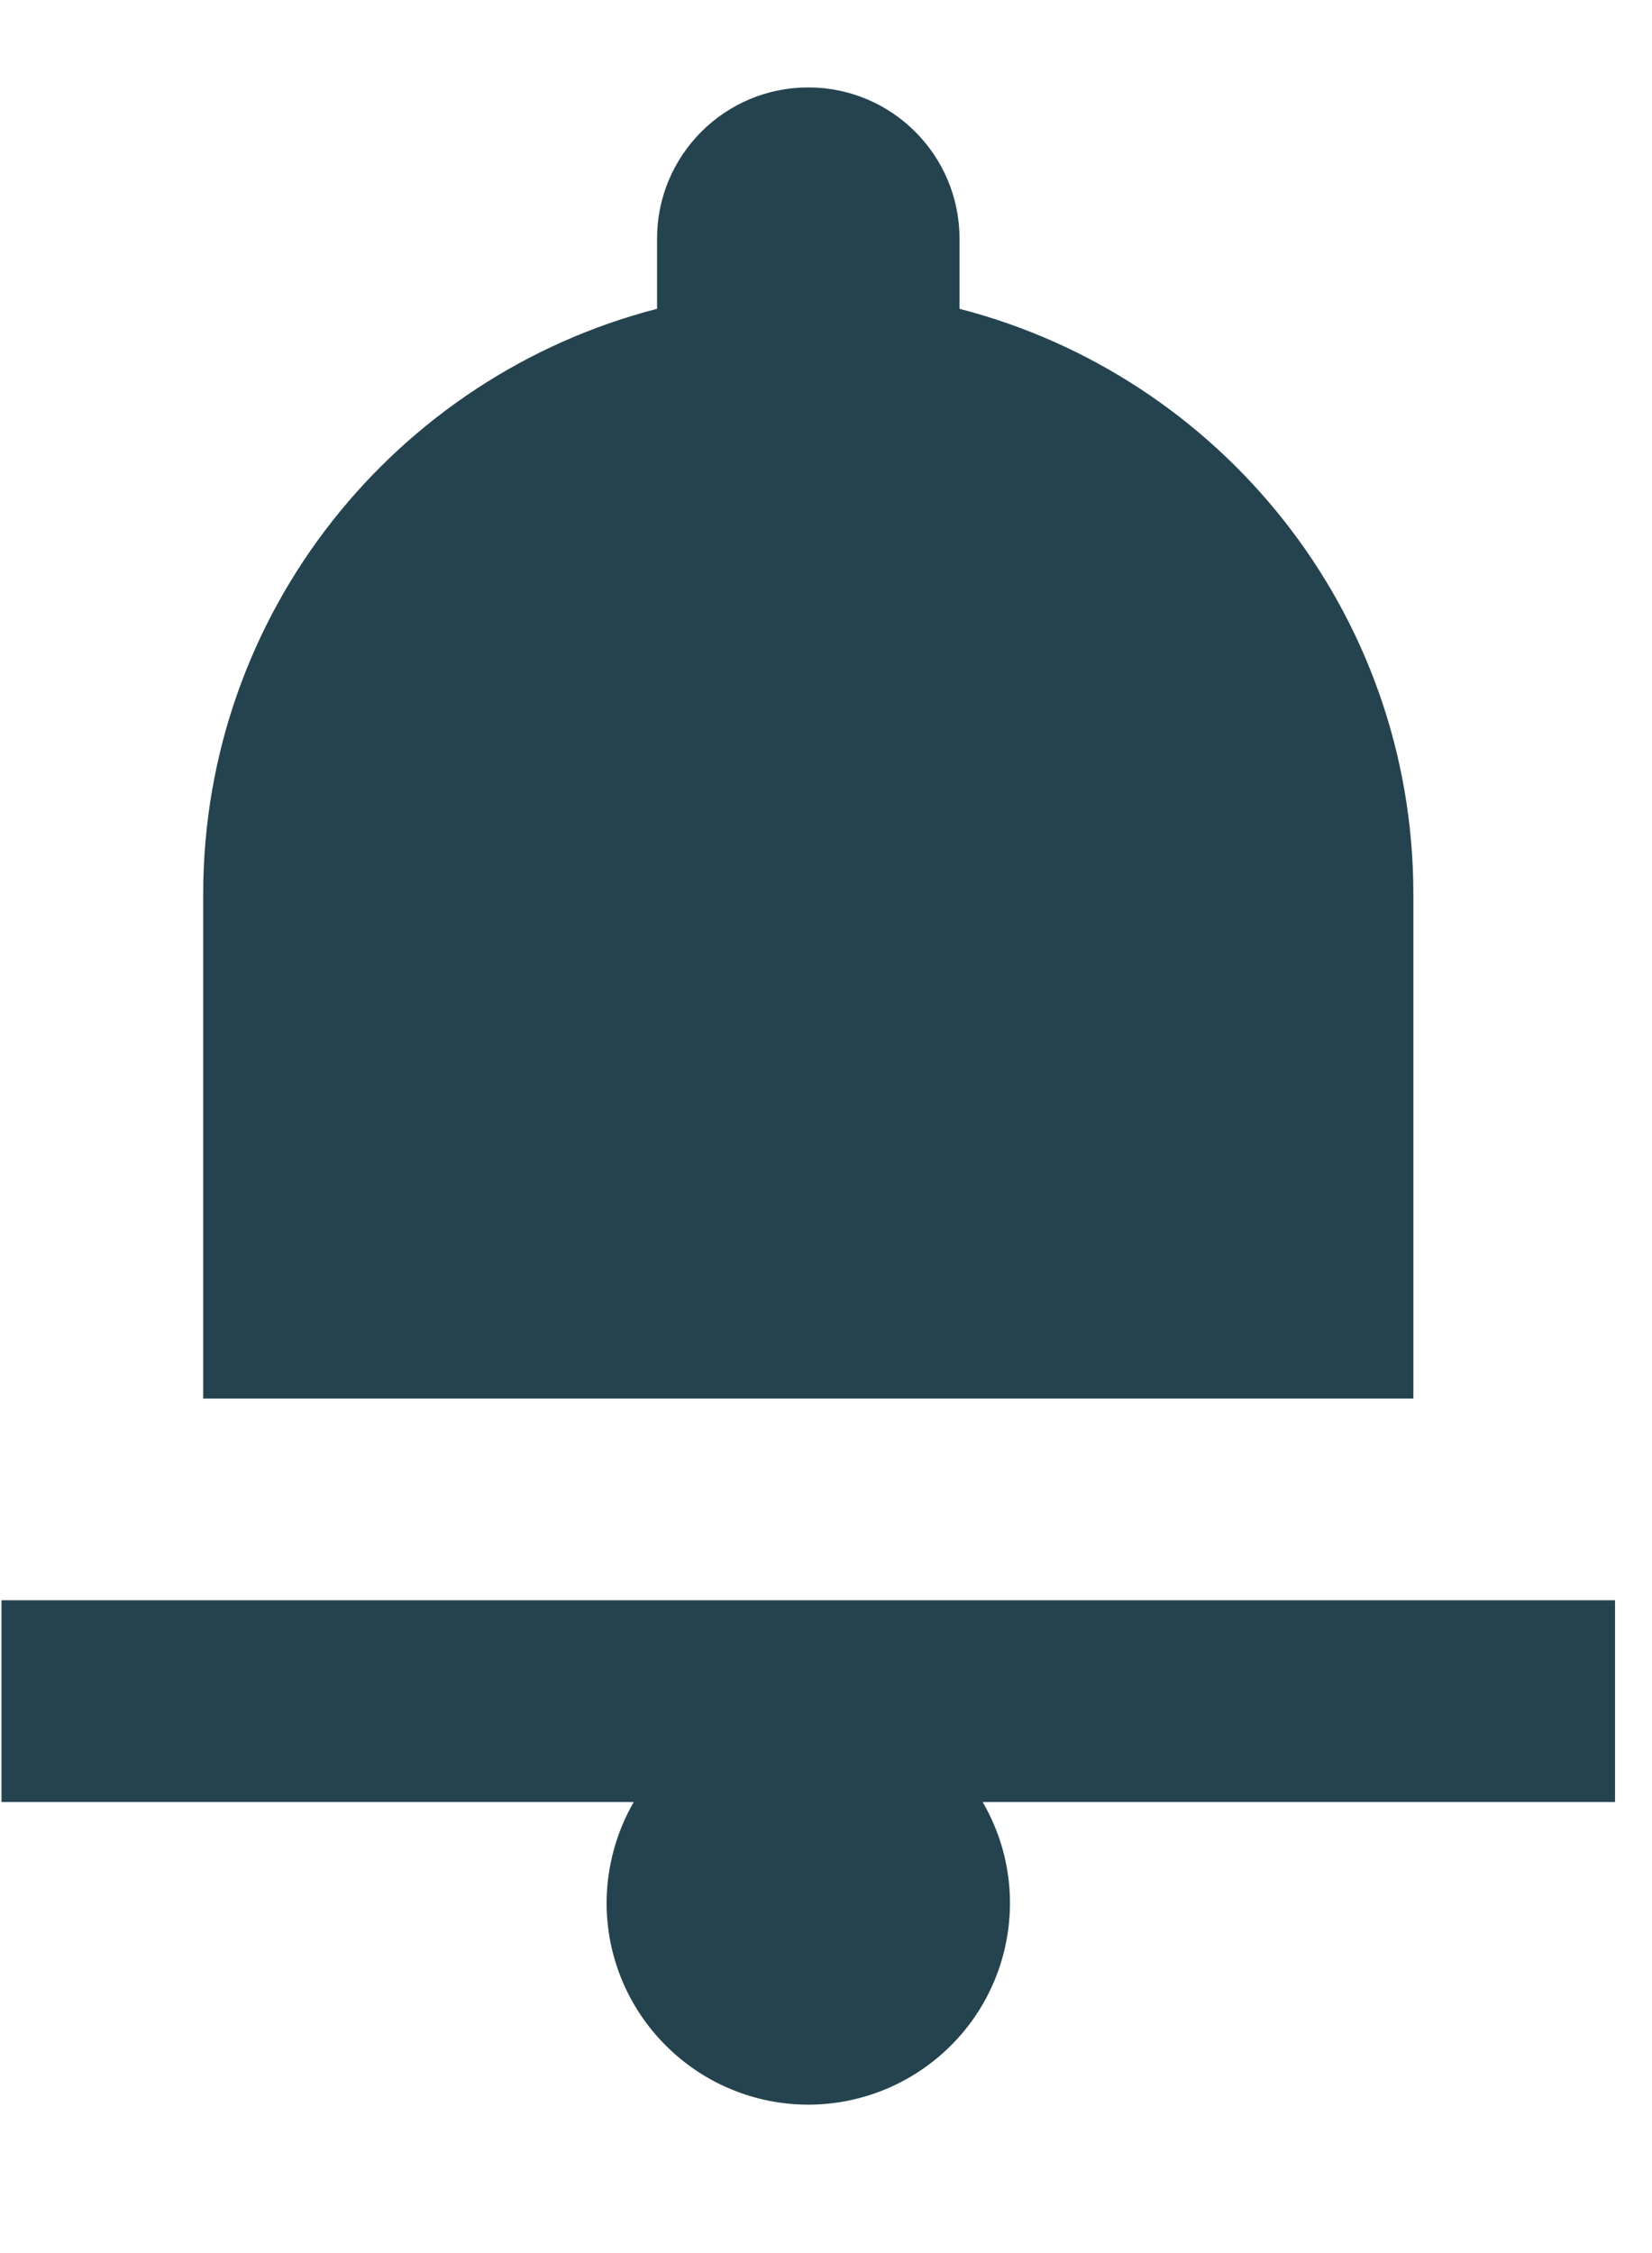 <svg width="11" height="15" viewBox="0 0 11 15" fill="none" xmlns="http://www.w3.org/2000/svg">
<path d="M5.382 0.582C4.826 0.582 4.375 1.033 4.375 1.589V2.056C2.638 2.504 1.353 4.077 1.353 5.954V9.311H9.411V5.954C9.411 4.077 8.127 2.504 6.389 2.056V1.589C6.389 1.033 5.938 0.582 5.382 0.582ZM0.01 10.654V11.997H4.22C4.102 12.201 4.04 12.433 4.039 12.669C4.039 13.025 4.181 13.367 4.433 13.618C4.684 13.87 5.026 14.012 5.382 14.012C5.738 14.012 6.08 13.87 6.332 13.618C6.584 13.367 6.725 13.025 6.725 12.669C6.725 12.433 6.662 12.201 6.543 11.997H10.754V10.654H0.01Z" fill="#25434F"/>
</svg>
